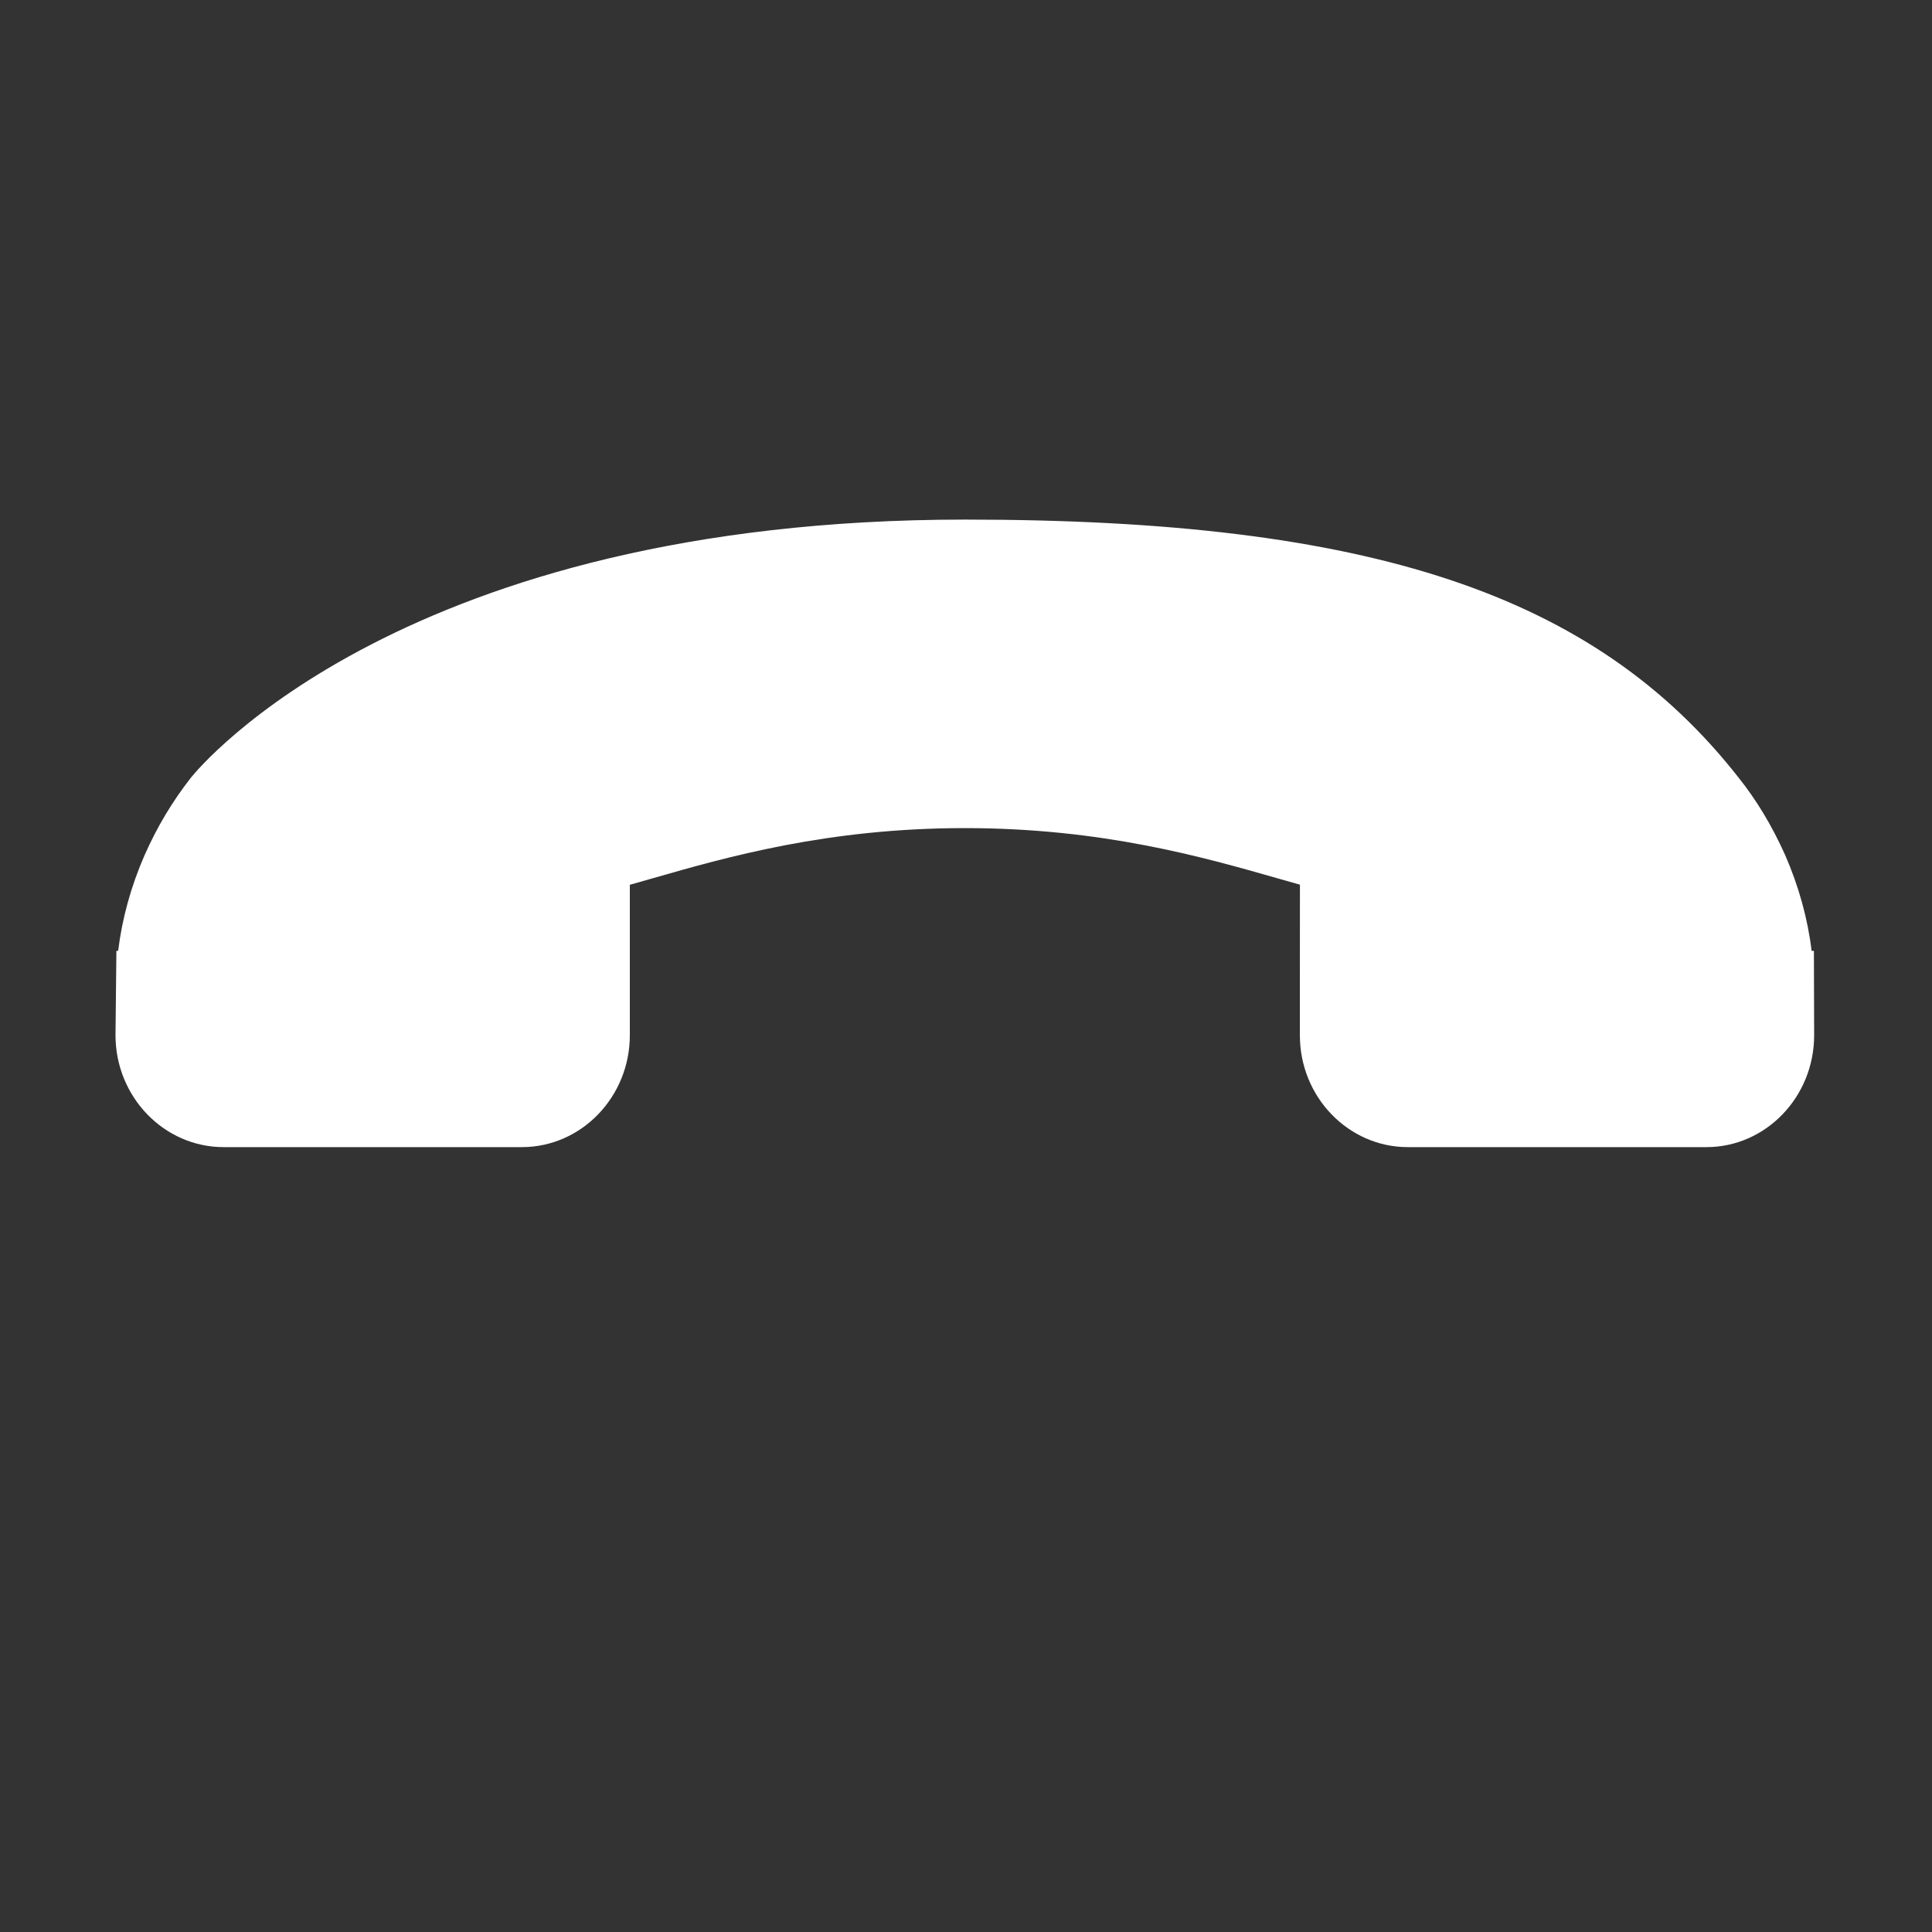 <svg width="32" height="32" viewBox="0 0 32 32" fill="none" xmlns="http://www.w3.org/2000/svg">
<rect x="0" y="0" width="32" height="32" fill="#333333" stroke="none"/>
<path d="M3.7 19L8.648 19C9.631 18.998 10.432 18.167 10.432 17.147L10.432 14.655C10.555 14.62 10.681 14.584 10.815 14.546C12.038 14.195 13.713 13.716 15.981 13.716C18.255 13.716 19.932 14.197 21.157 14.547C21.286 14.584 21.411 14.62 21.531 14.653L21.53 16.325L21.53 17.148C21.53 18.169 22.332 18.999 23.316 19L28.264 19C29.247 19 30.048 18.169 30.048 17.147L30.044 15.749L30.006 15.749C29.942 15.217 29.793 14.678 29.567 14.161C29.348 13.674 29.095 13.254 28.795 12.878C26.414 9.843 22.701 8.606 15.985 8.606C6.701 8.606 3.31 12.698 3.166 12.876C2.857 13.27 2.604 13.691 2.394 14.166C2.17 14.678 2.022 15.216 1.957 15.748L1.928 15.749L1.913 17.147C1.914 18.168 2.716 18.998 3.7 19Z" fill="white"/>
</svg>
